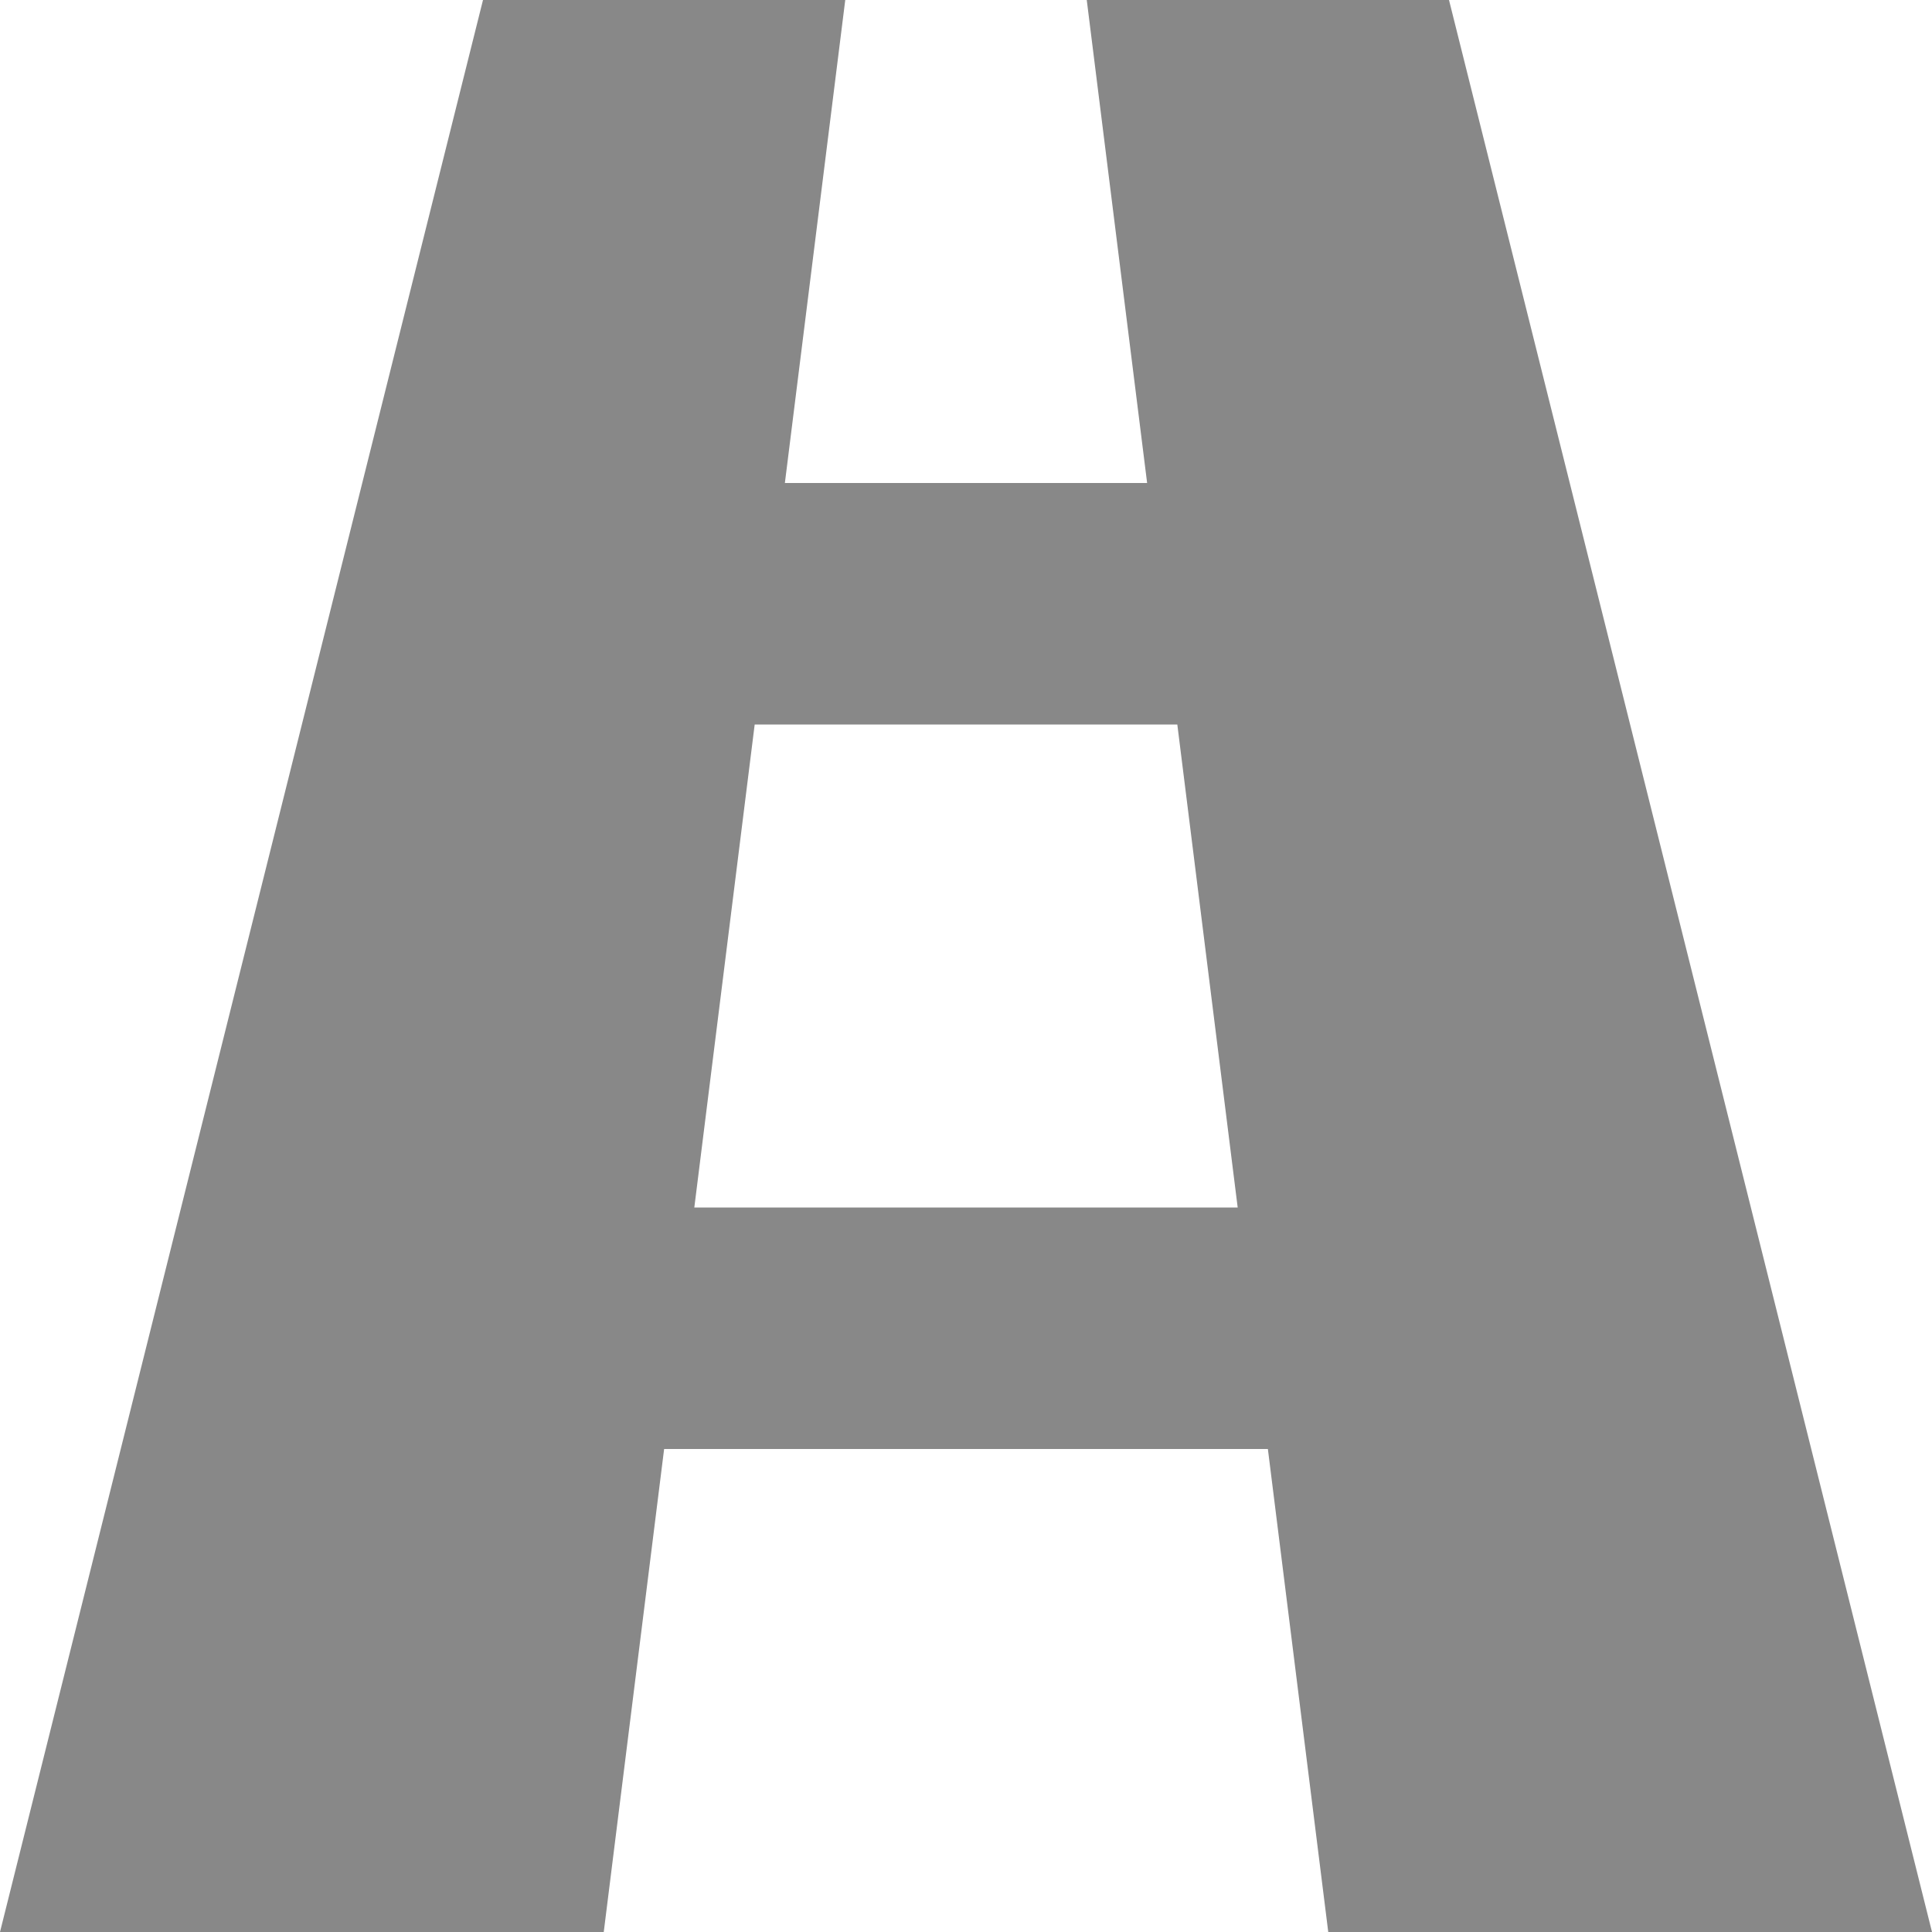 <?xml version="1.0" encoding="utf-8"?> <!-- Generator: IcoMoon.io --> <!DOCTYPE svg PUBLIC "-//W3C//DTD SVG 1.1//EN" "http://www.w3.org/Graphics/SVG/1.1/DTD/svg11.dtd"> <svg width="512" height="512" viewBox="0 0 512 512" xmlns="http://www.w3.org/2000/svg" xmlns:xlink="http://www.w3.org/1999/xlink" fill="#888888"><path d="M 352.00,512.00l 160.00,0.00 L 384.00,0.00l-96.00,0.00 l 16.00,128.00l-96.00,0.00 L 224.00,0.00l-96.00,0.00 L0.00,512.00l 160.00,0.00 l 16.00-128.00l 160.00,0.00 L 352.00,512.00z M 184.00,320.00l 16.00-128.00l 112.00,0.00 l 16.00,128.00L 184.00,320.00 z" ></path></svg>